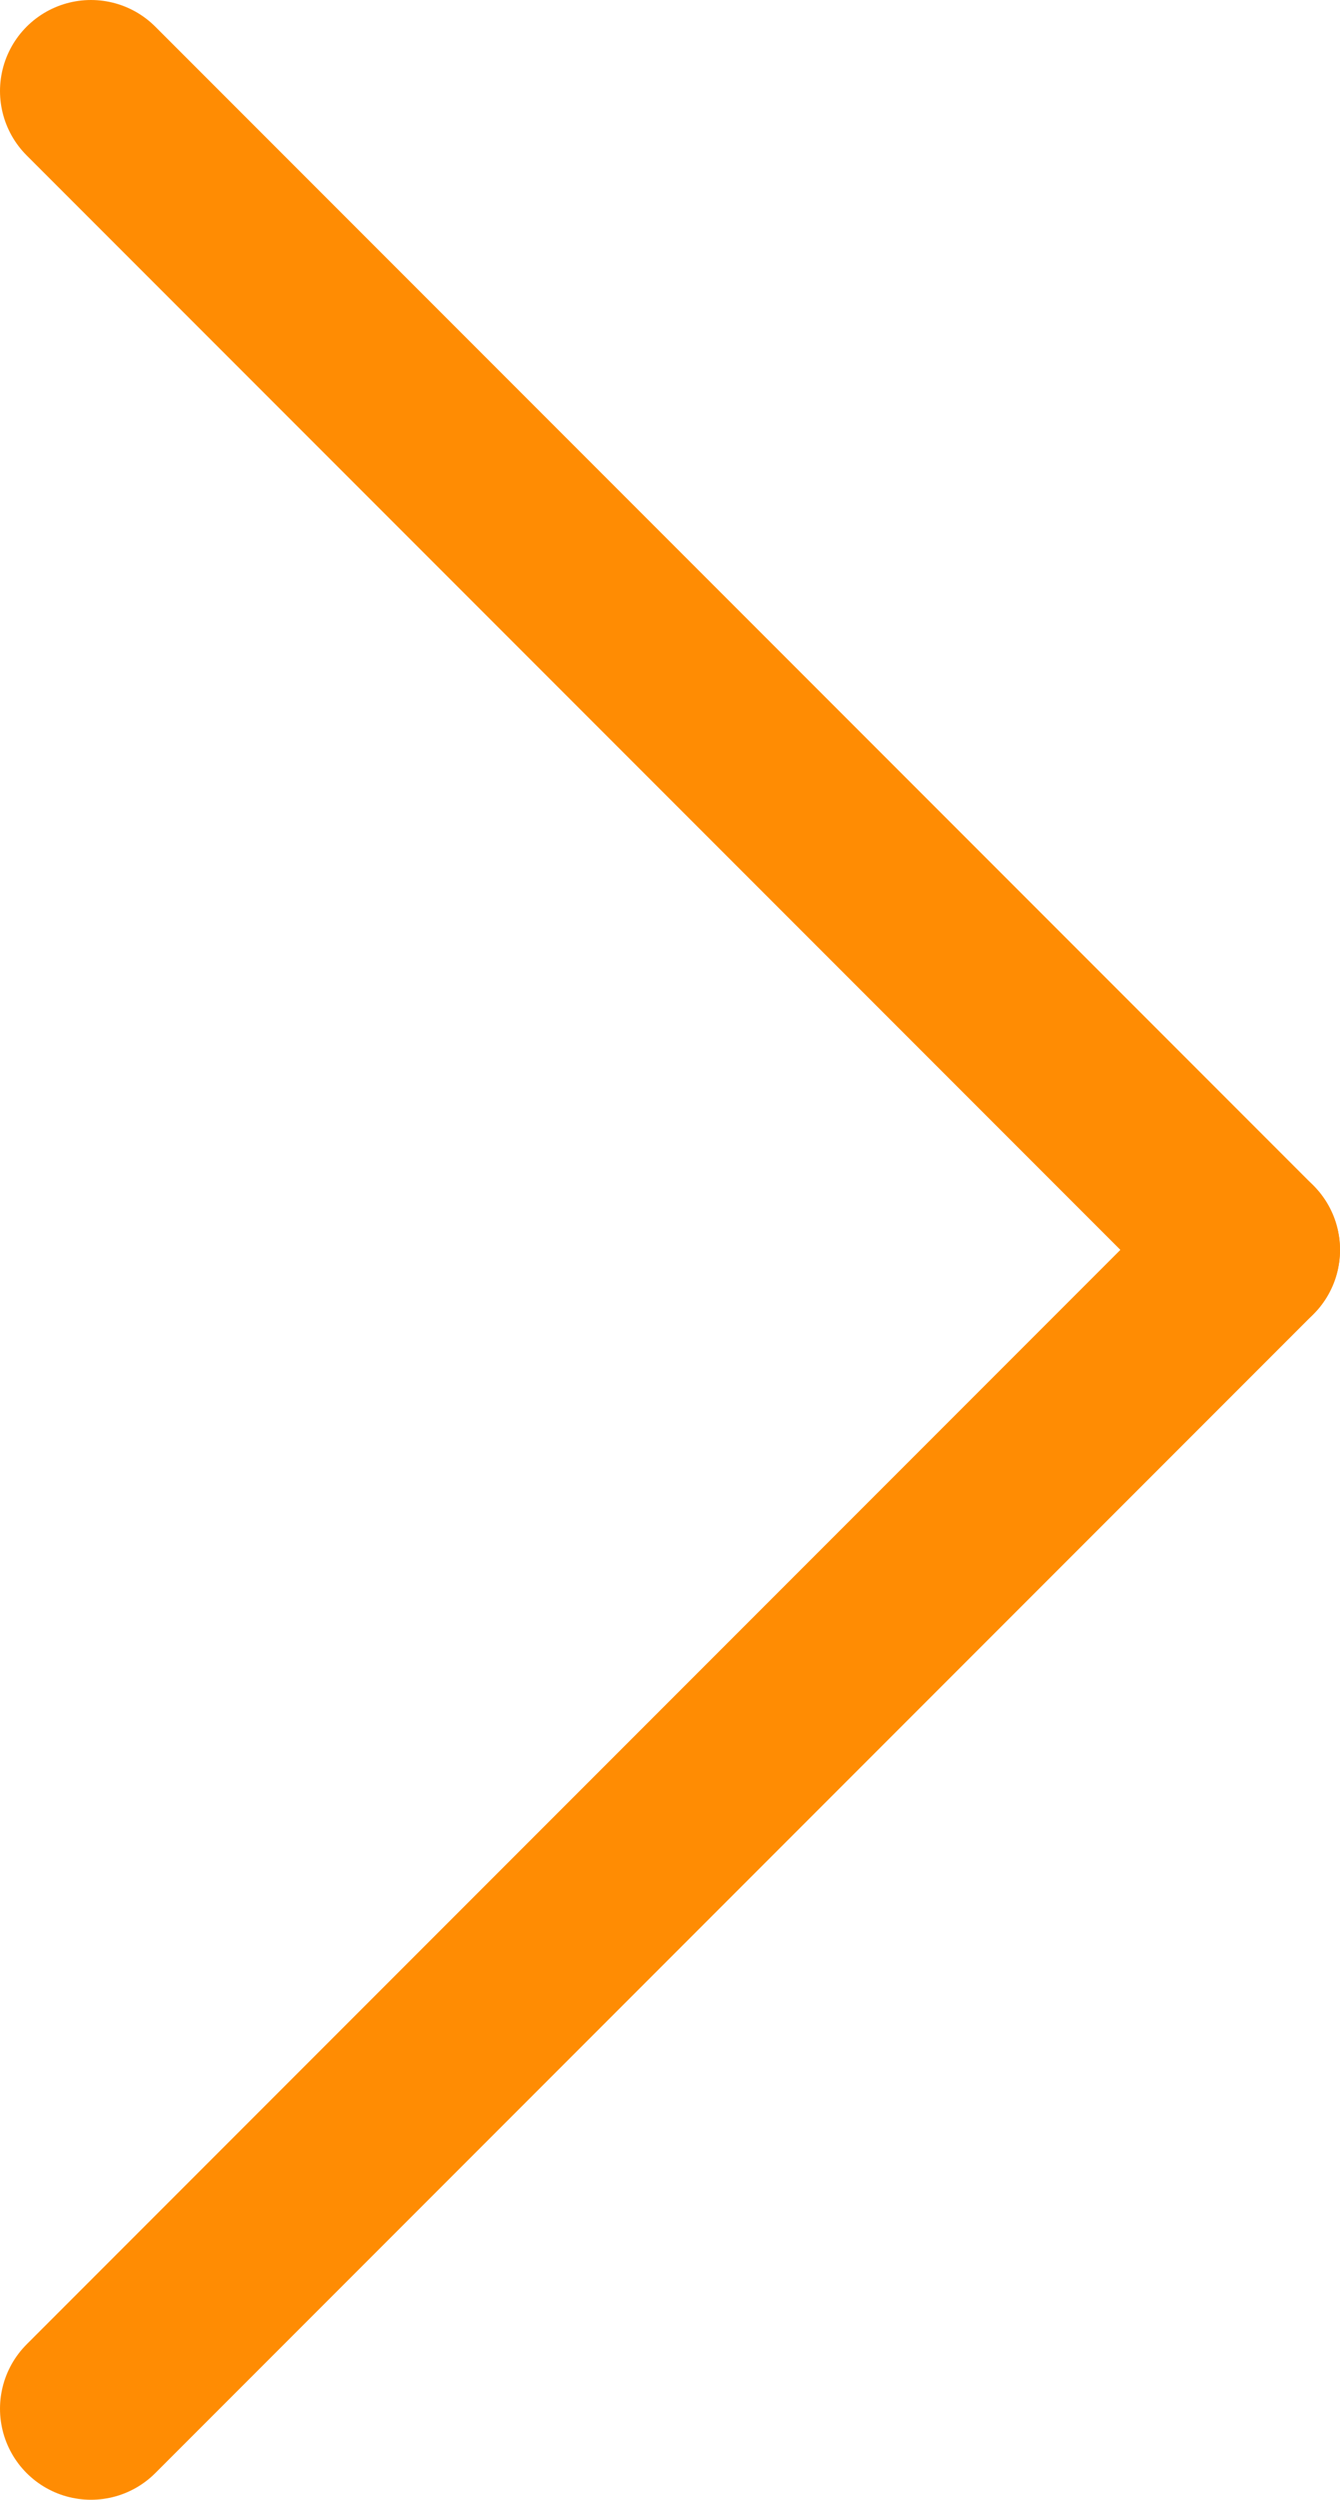 <svg xmlns="http://www.w3.org/2000/svg" viewBox="0 0 14.73 27.46"><defs><style>.cls-1{fill:none;stroke:#FF8C03;stroke-linecap:round;stroke-miterlimit:10;stroke-width:2px;}</style></defs><g id="Layer_2" data-name="Layer 2"><g id="Layer_1-2" data-name="Layer 1"><path class="cls-1" d="M13.73,13.73,1,26.46"/><path class="cls-1" d="M13.73,13.73,1,1"/></g></g></svg>